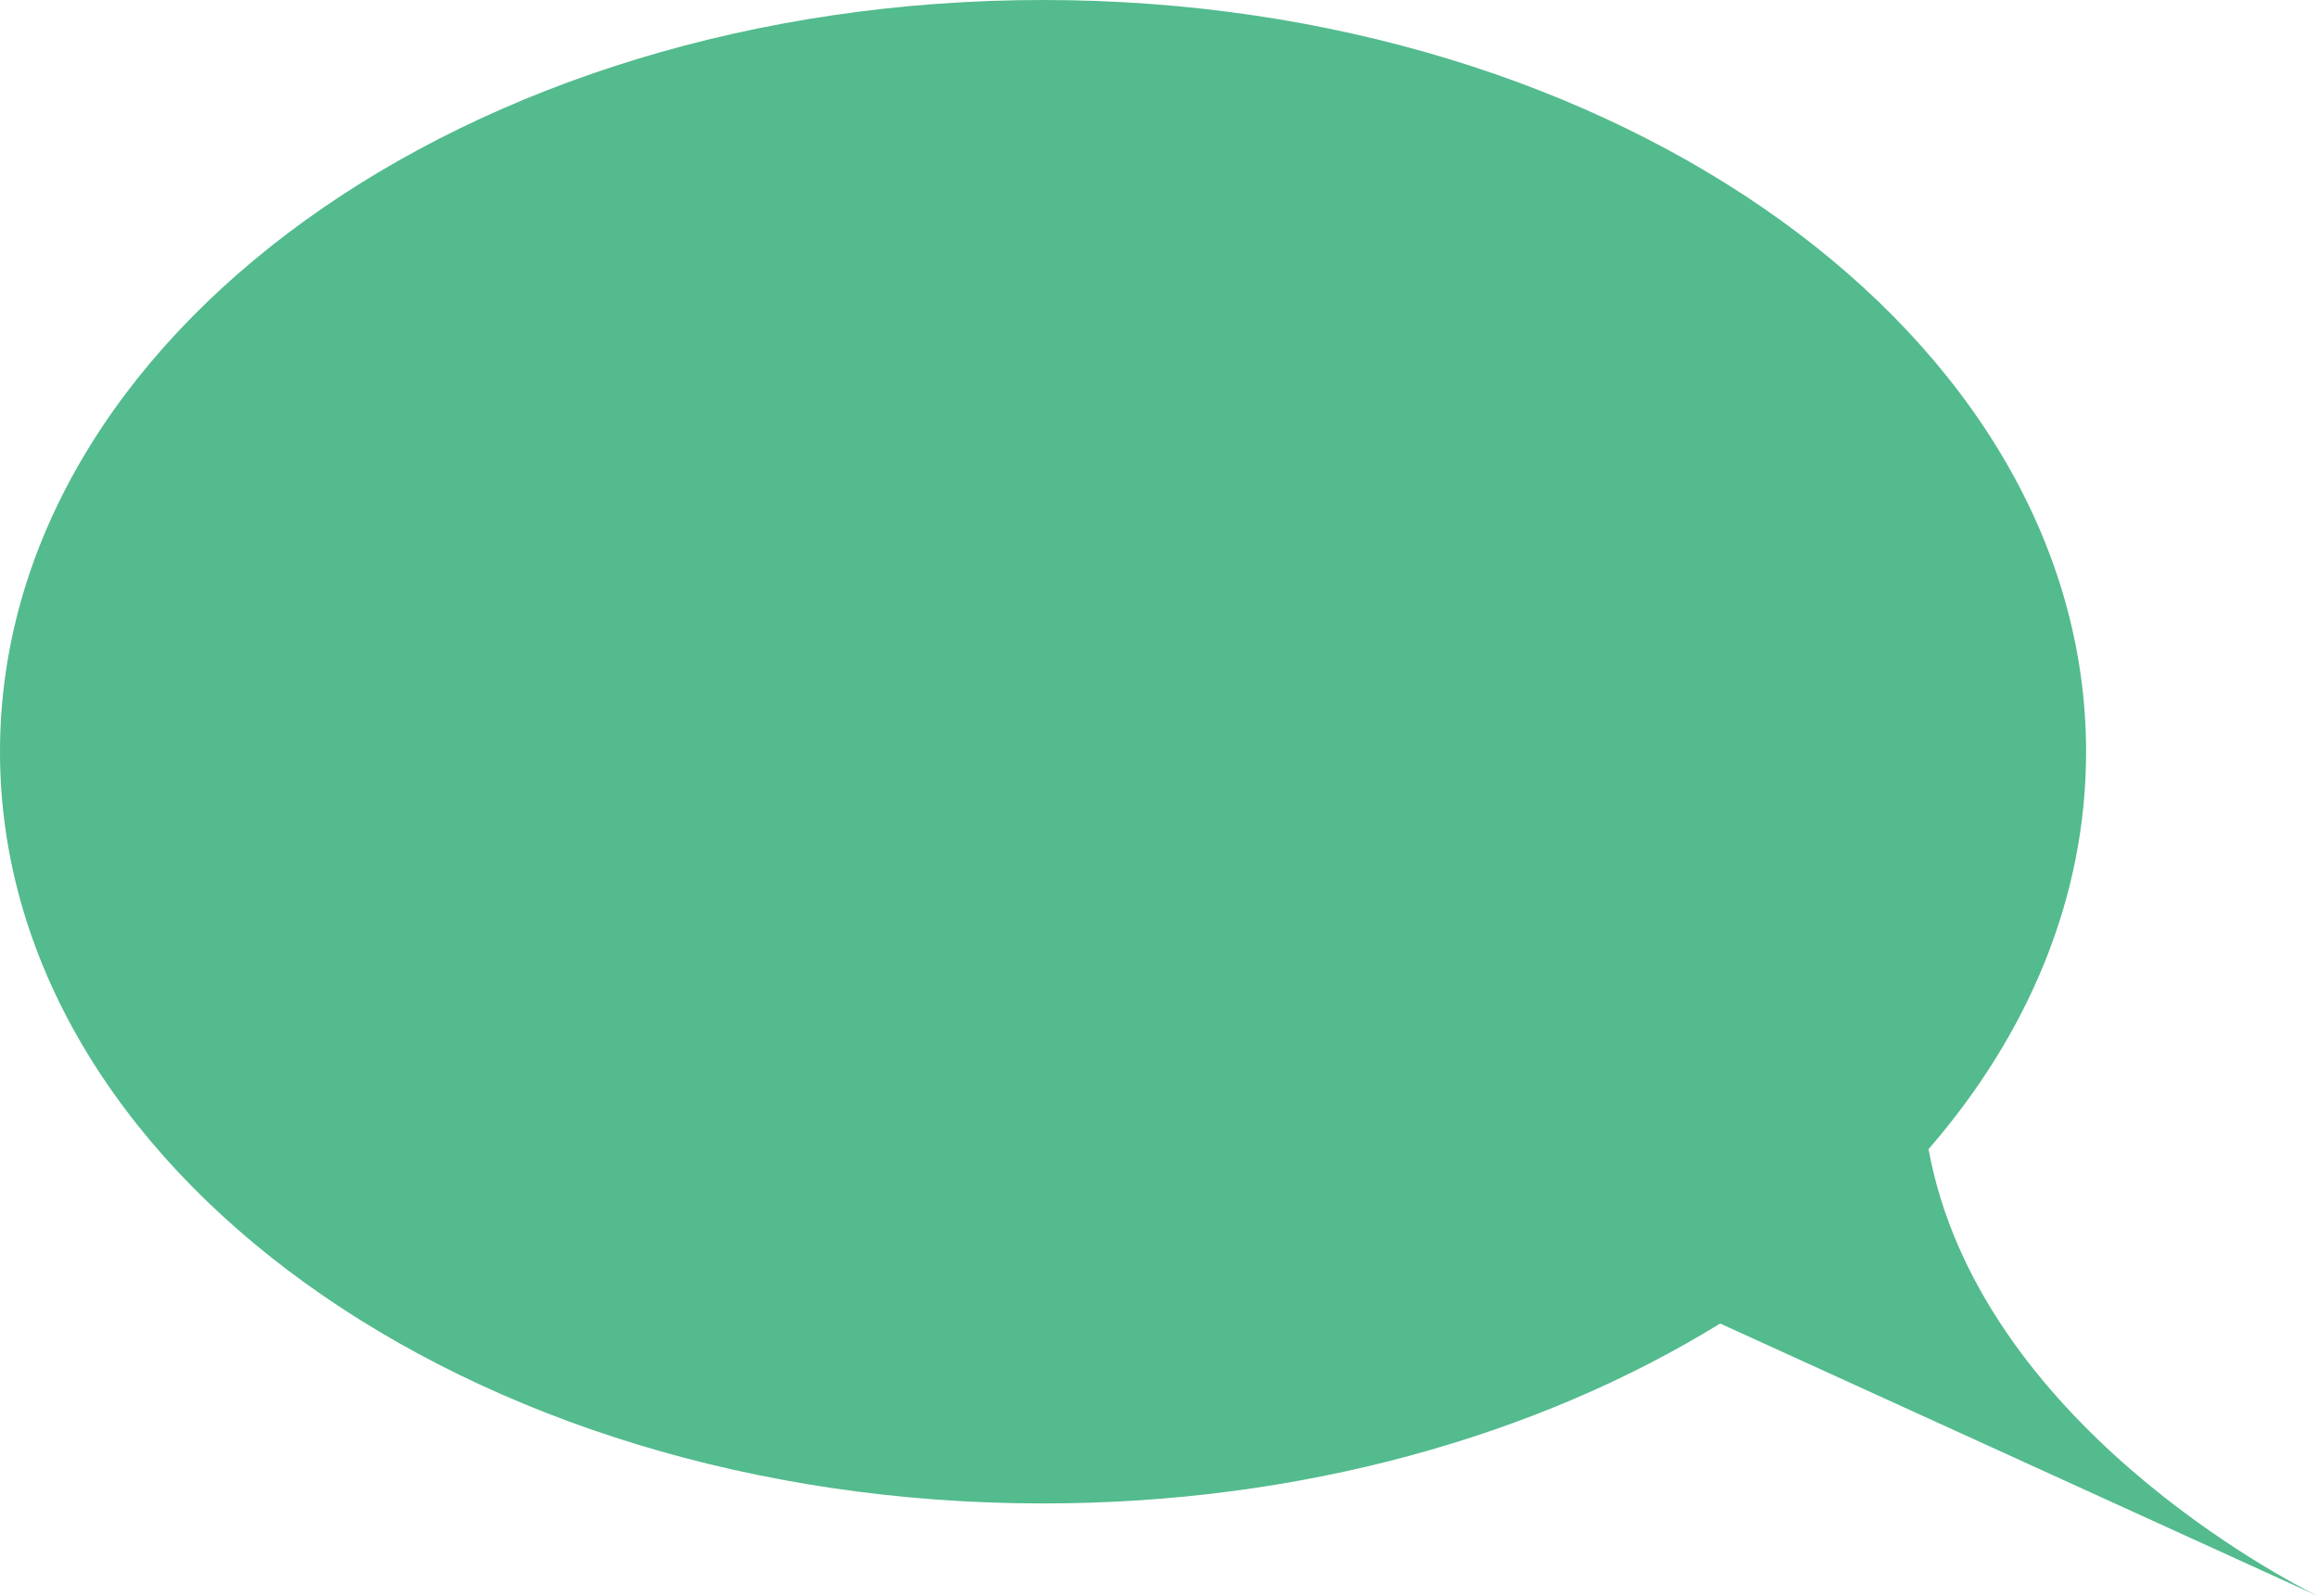 <svg xmlns="http://www.w3.org/2000/svg" viewBox="0 0 175 120.51"><defs><style>.cls-1{fill:#53BB8E;}</style></defs><title>TextCloud3.2</title><g id="Layer_2" data-name="Layer 2"><g id="Layer_1-2" data-name="Layer 1"><path class="cls-1" d="M0,56.78c0,31.35,35.27,56.77,78.78,56.77,19.52,0,37.38-5.11,51.14-13.59l0,0L175,120.51c-2.18-1.08-25.57-13.09-29.34-33.72,7.55-8.7,11.9-19,11.9-30C157.56,25.42,122.29,0,78.78,0S0,25.42,0,56.78Z"/></g></g></svg>